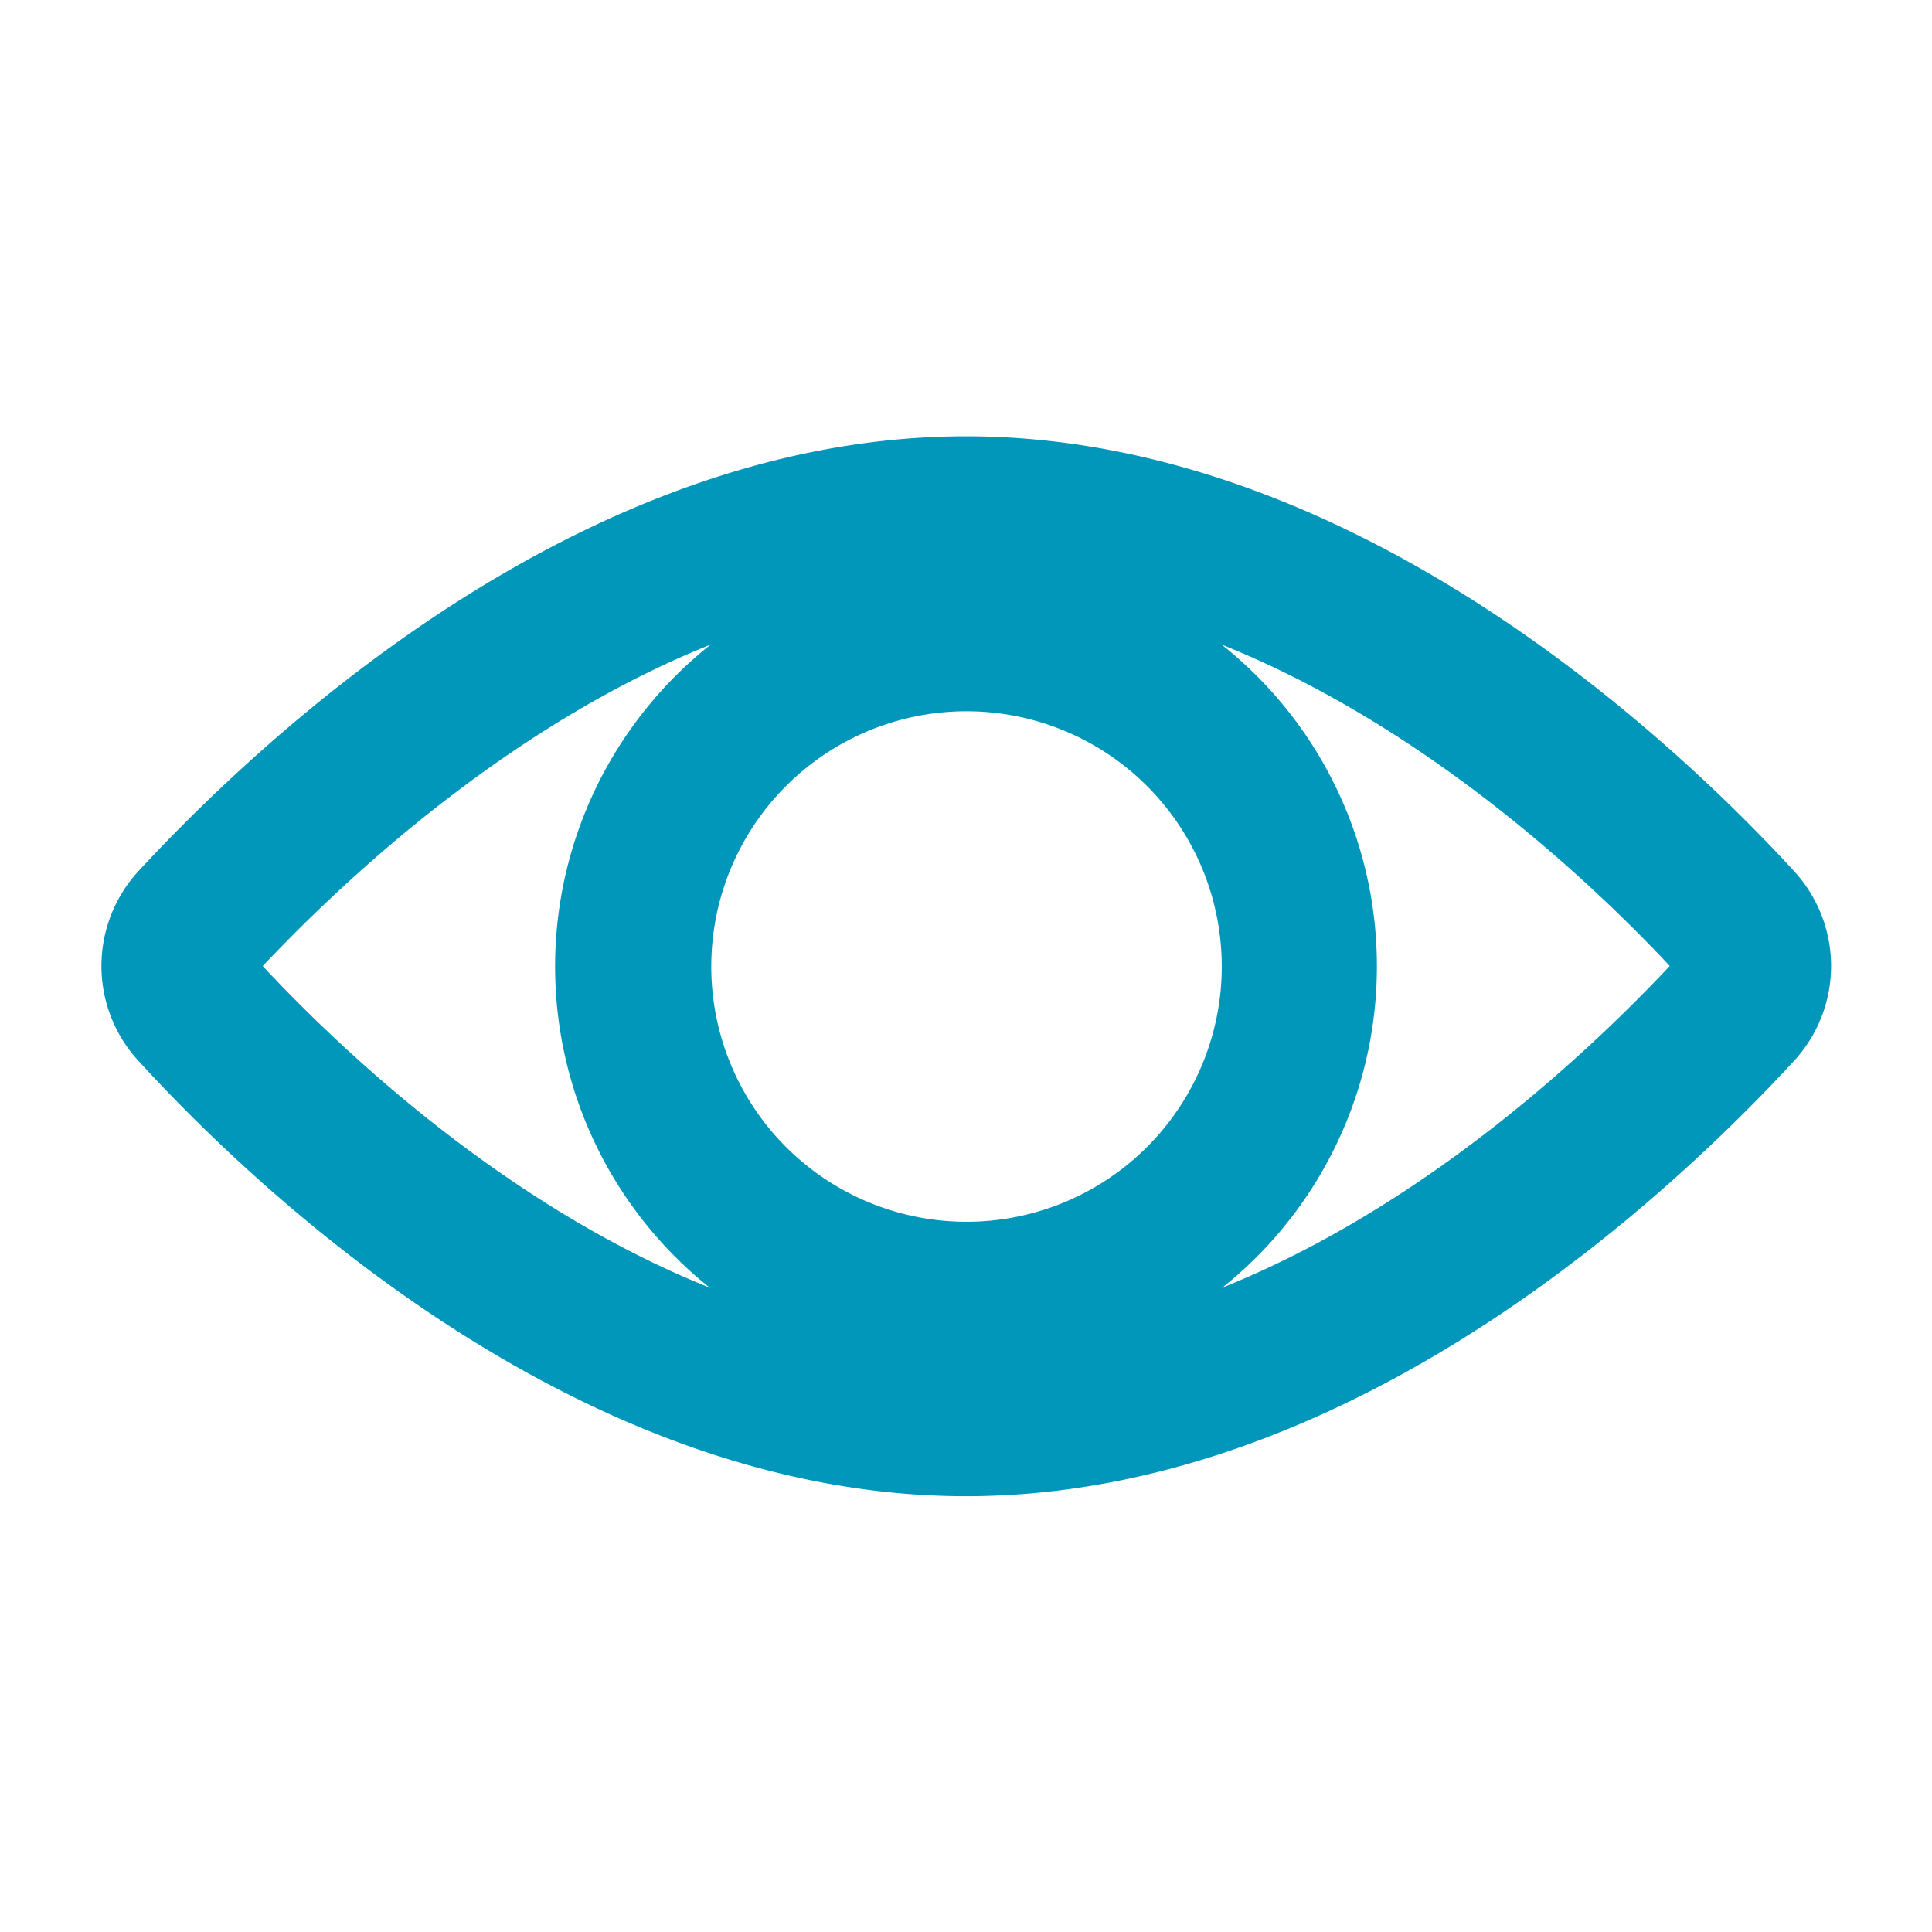 <svg xmlns="http://www.w3.org/2000/svg" viewBox="0 0 37.24 37.24">
  <defs>
    <style>
      .cls-1 {
        fill: none;
        stroke: #0097ba;
        stroke-linejoin: round;
        stroke-width: 3px;
      }

      .cls-2 {
        fill: #0097ba;
      }
    </style>
  </defs>
  <title>icon</title>
  <g id="topBar">
    <g>
      <path class="cls-1" d="M33.48,17.81a1.2,1.2,0,0,1,0,1.62c-2,2.17-7.88,7.91-14.86,7.91S5.75,21.6,3.77,19.43a1.2,1.2,0,0,1,0-1.62c2-2.16,7.88-7.9,14.85-7.9S31.5,15.65,33.48,17.81Z"/>
      <path class="cls-2" d="M18.62,13.71a4.92,4.92,0,1,1-4.91,4.91,4.92,4.92,0,0,1,4.91-4.91m0-3a7.92,7.92,0,1,0,7.92,7.91,7.91,7.91,0,0,0-7.92-7.91Z"/>
    </g>
  </g>
</svg>
